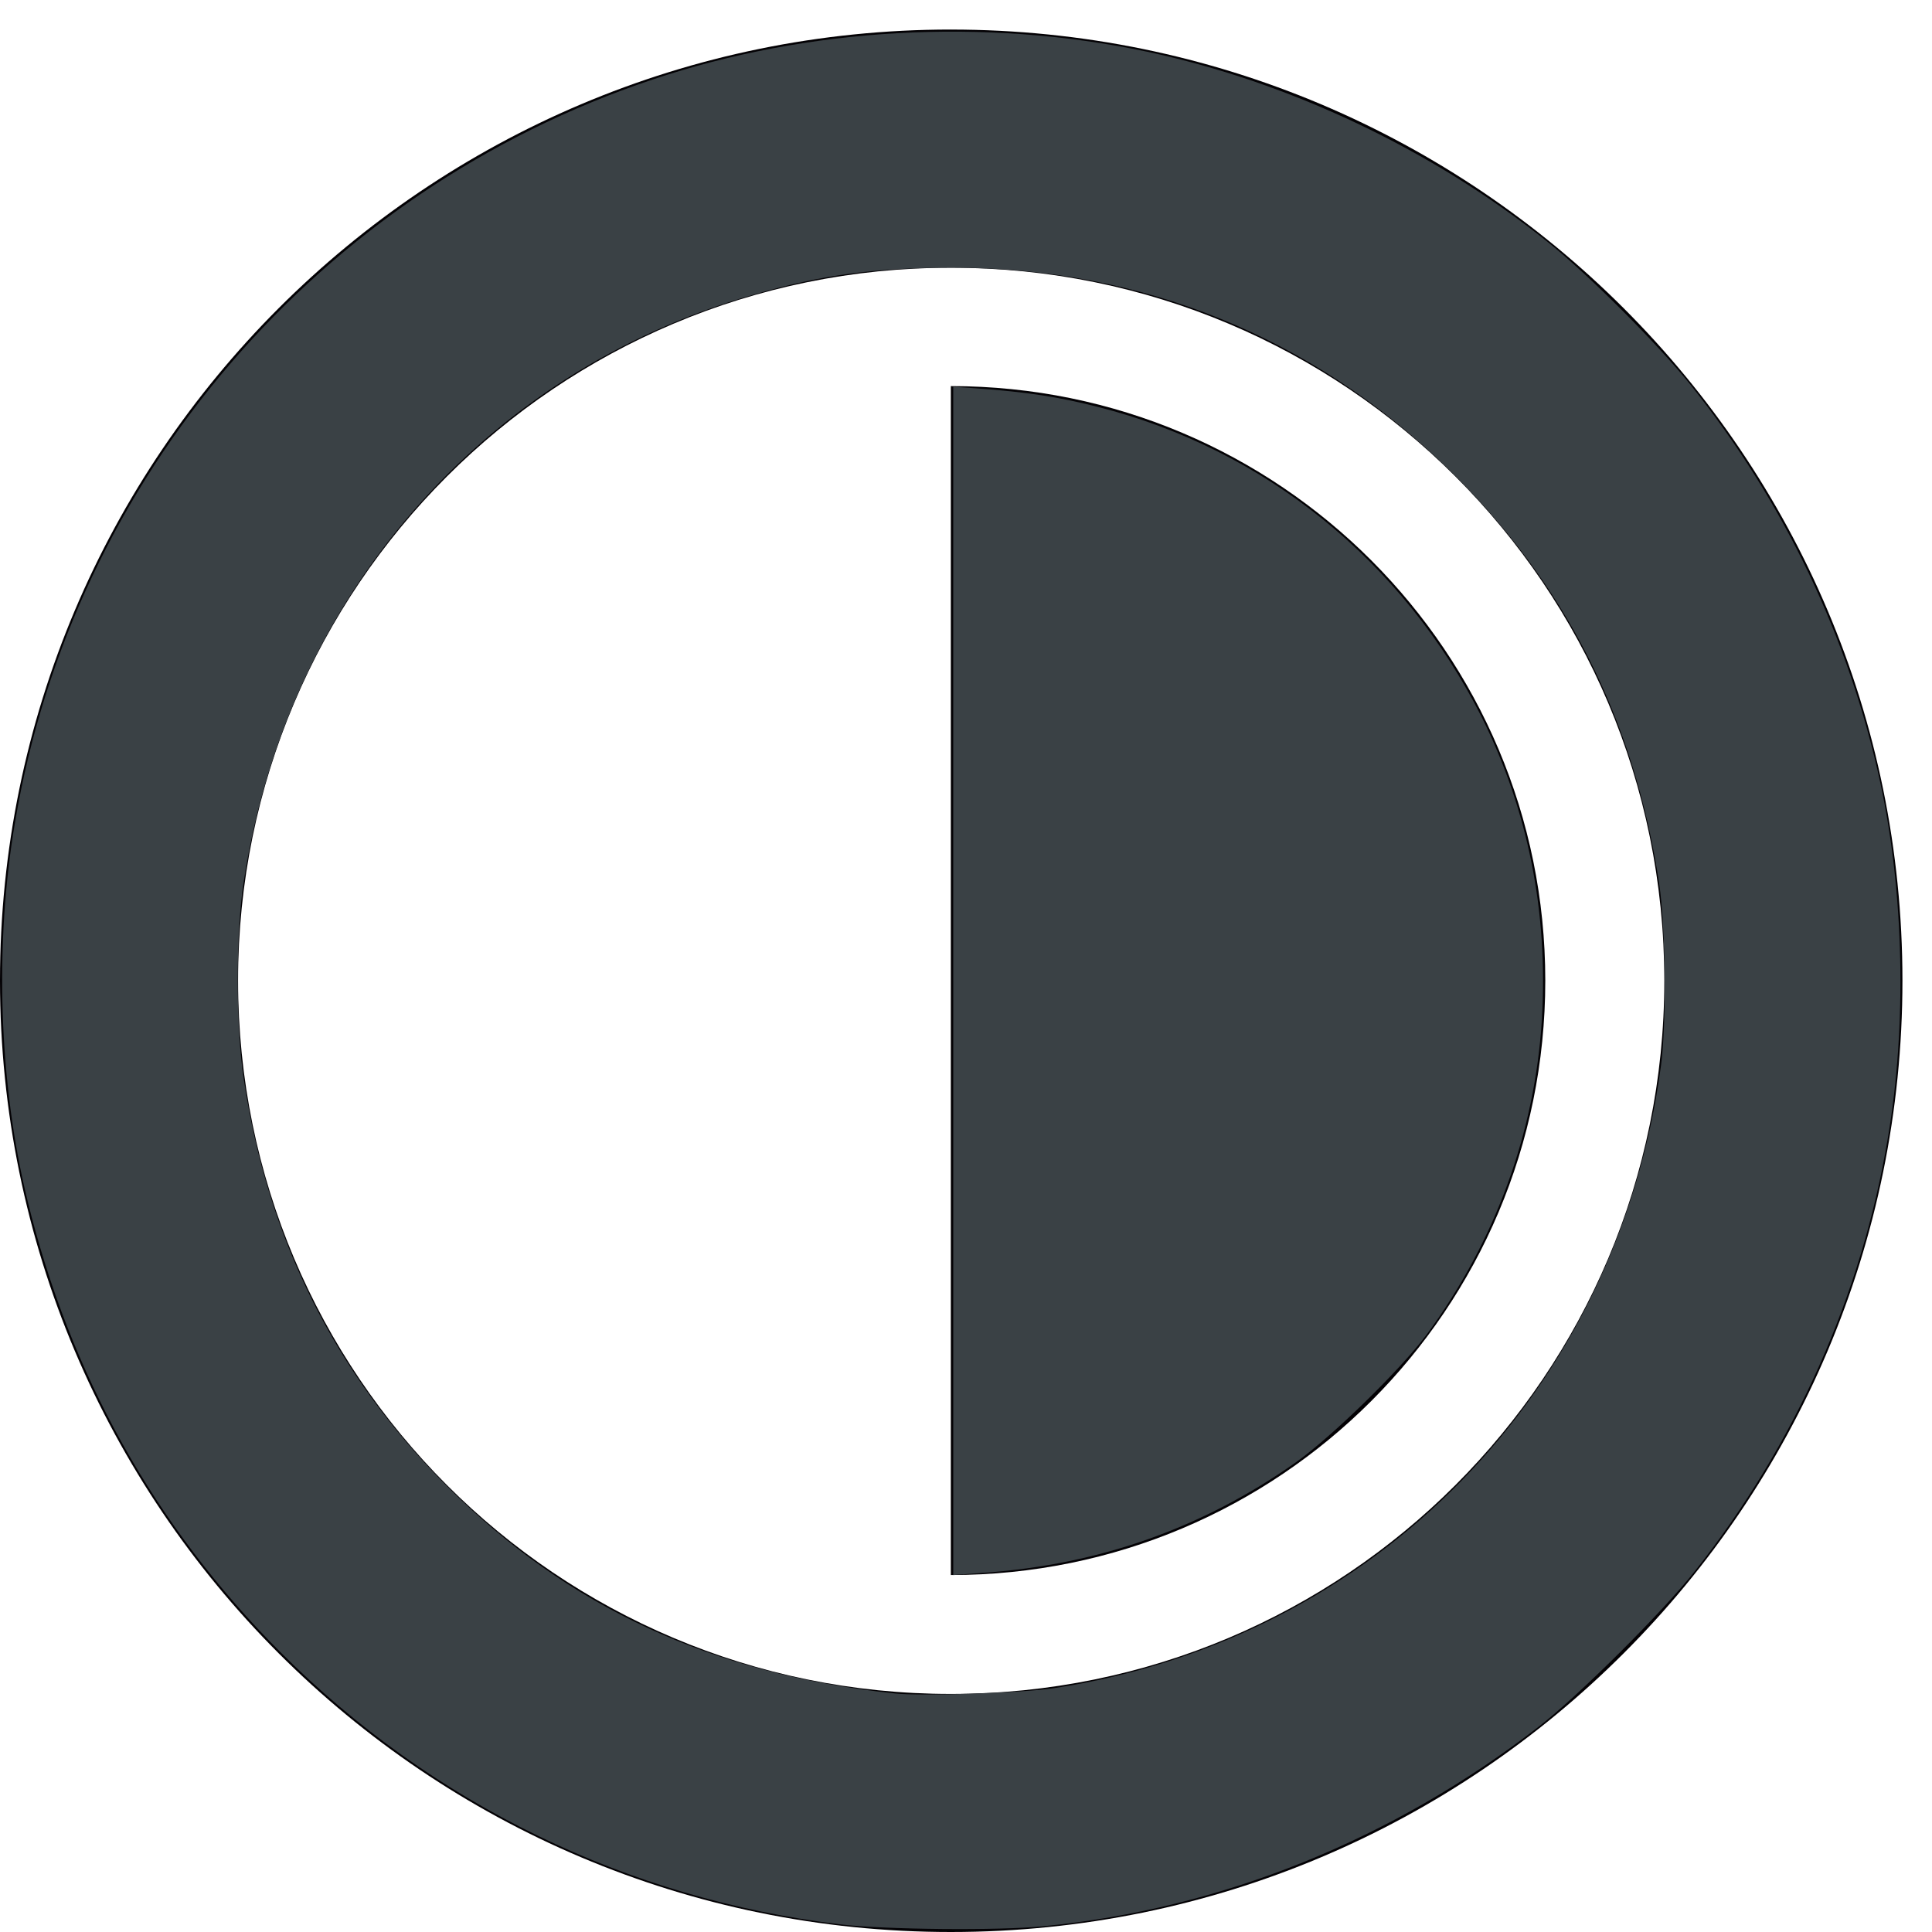 <?xml version="1.0" encoding="UTF-8" standalone="no"?>
<svg
   xmlns:dc="http://purl.org/dc/elements/1.1/"
   xmlns:cc="http://creativecommons.org/ns#"
   xmlns:rdf="http://www.w3.org/1999/02/22-rdf-syntax-ns#"
   xmlns:svg="http://www.w3.org/2000/svg"
   xmlns="http://www.w3.org/2000/svg"
   viewBox="0 0 16.25 16.25"
   height="16.25"
   width="16.25"
   xml:space="preserve"
   version="1.1"
   id="svg2"><defs
     id="defs6" /><g
     transform="matrix(1.25,0,0,-1.25,0,16.25)"
     id="g10"><g
       transform="scale(0.1,0.1)"
       id="g12"><path
         id="path14"
         style="fill:#030104;fill-opacity:1;fill-rule:nonzero;stroke:none"
         d="m 63.98,104.02 0,-80.001 c 22.109,0 39.999,17.891 39.999,40 0,22.07 -17.89,40.001 -39.999,40.001 z" /><path
         id="path16"
         style="fill:#030104;fill-opacity:1;fill-rule:nonzero;stroke:none"
         d="M 63.98,128.012 C 28.672,128.012 0,99.34 0,64.019 0,28.672 28.672,0 63.98,0 c 35.359,0 64.031,28.672 64.031,64.019 0,35.32 -28.672,63.992 -64.031,63.992 z m 0,-111.993 c -26.48,0 -47.961,21.48 -47.961,48 0,26.492 21.48,47.968 47.961,47.968 26.531,0 48.008,-21.476 48.008,-47.968 0,-26.52 -21.476,-48 -48.008,-48 z" /><path
         id="path18"
         style="fill:#3a4145;fill-opacity:1;fill-rule:nonzero;stroke:none"
         d="M 56.559,0.512 C 42.23,2.23 29.059,8.629 18.871,18.828 10.43,27.27 4.691,37.539 1.84,49.262 -0.078,57.109 -0.391,66.481 1.02,74.731 4.922,97.852 21.48,117.148 43.91,124.648 c 10.469,3.512 22.34,4.18 33.281,1.872 9.527,-2.032 19.137,-6.559 26.911,-12.77 2.699,-2.148 7.5,-6.949 9.687,-9.691 6.289,-7.887 10.621,-16.989 12.731,-26.719 1.601,-7.418 1.8,-16.289 0.511,-23.898 C 125.27,42.852 120.781,32.809 114.059,24.301 111.84,21.48 106.129,15.82 103.551,13.828 93.711,6.211 82.191,1.559 70.231,0.391 c -3,-0.312 -10.742,-0.23 -13.672,0.121 z M 70.941,16.41 c 21.637,3.32 37.887,20 40.821,41.871 0.386,2.848 0.308,9.418 -0.121,12.27 -1.68,11.129 -6.371,20.309 -14.301,28 -9.059,8.789 -20.539,13.437 -33.199,13.437 -5.23,0 -8.832,-0.468 -13.48,-1.828 C 32.5,104.961 19.301,89.731 16.41,70.738 c -0.551,-3.438 -0.551,-9.918 0,-13.399 1.601,-10.699 6.129,-19.762 13.629,-27.301 8.16,-8.199 17.93,-12.699 30.191,-13.988 1.68,-0.191 8.68,0.039 10.711,0.359 z" /><path
         id="path20"
         style="fill:#3a4145;fill-opacity:1;fill-rule:nonzero;stroke:none"
         d="m 64.141,64.019 0,39.961 1.52,-0.109 c 3.441,-0.242 5.629,-0.59 8.211,-1.25 11.25,-2.852 20.539,-10.39 25.82,-20.859 3.118,-6.25 4.489,-13.133 4.059,-20.352 -0.469,-7.621 -3.129,-14.891 -7.731,-21.18 -1.801,-2.422 -6.41,-6.91 -8.828,-8.629 -6.25,-4.41 -13.211,-6.871 -20.902,-7.422 l -2.148,-0.16 0,40 z" /></g></g></svg>